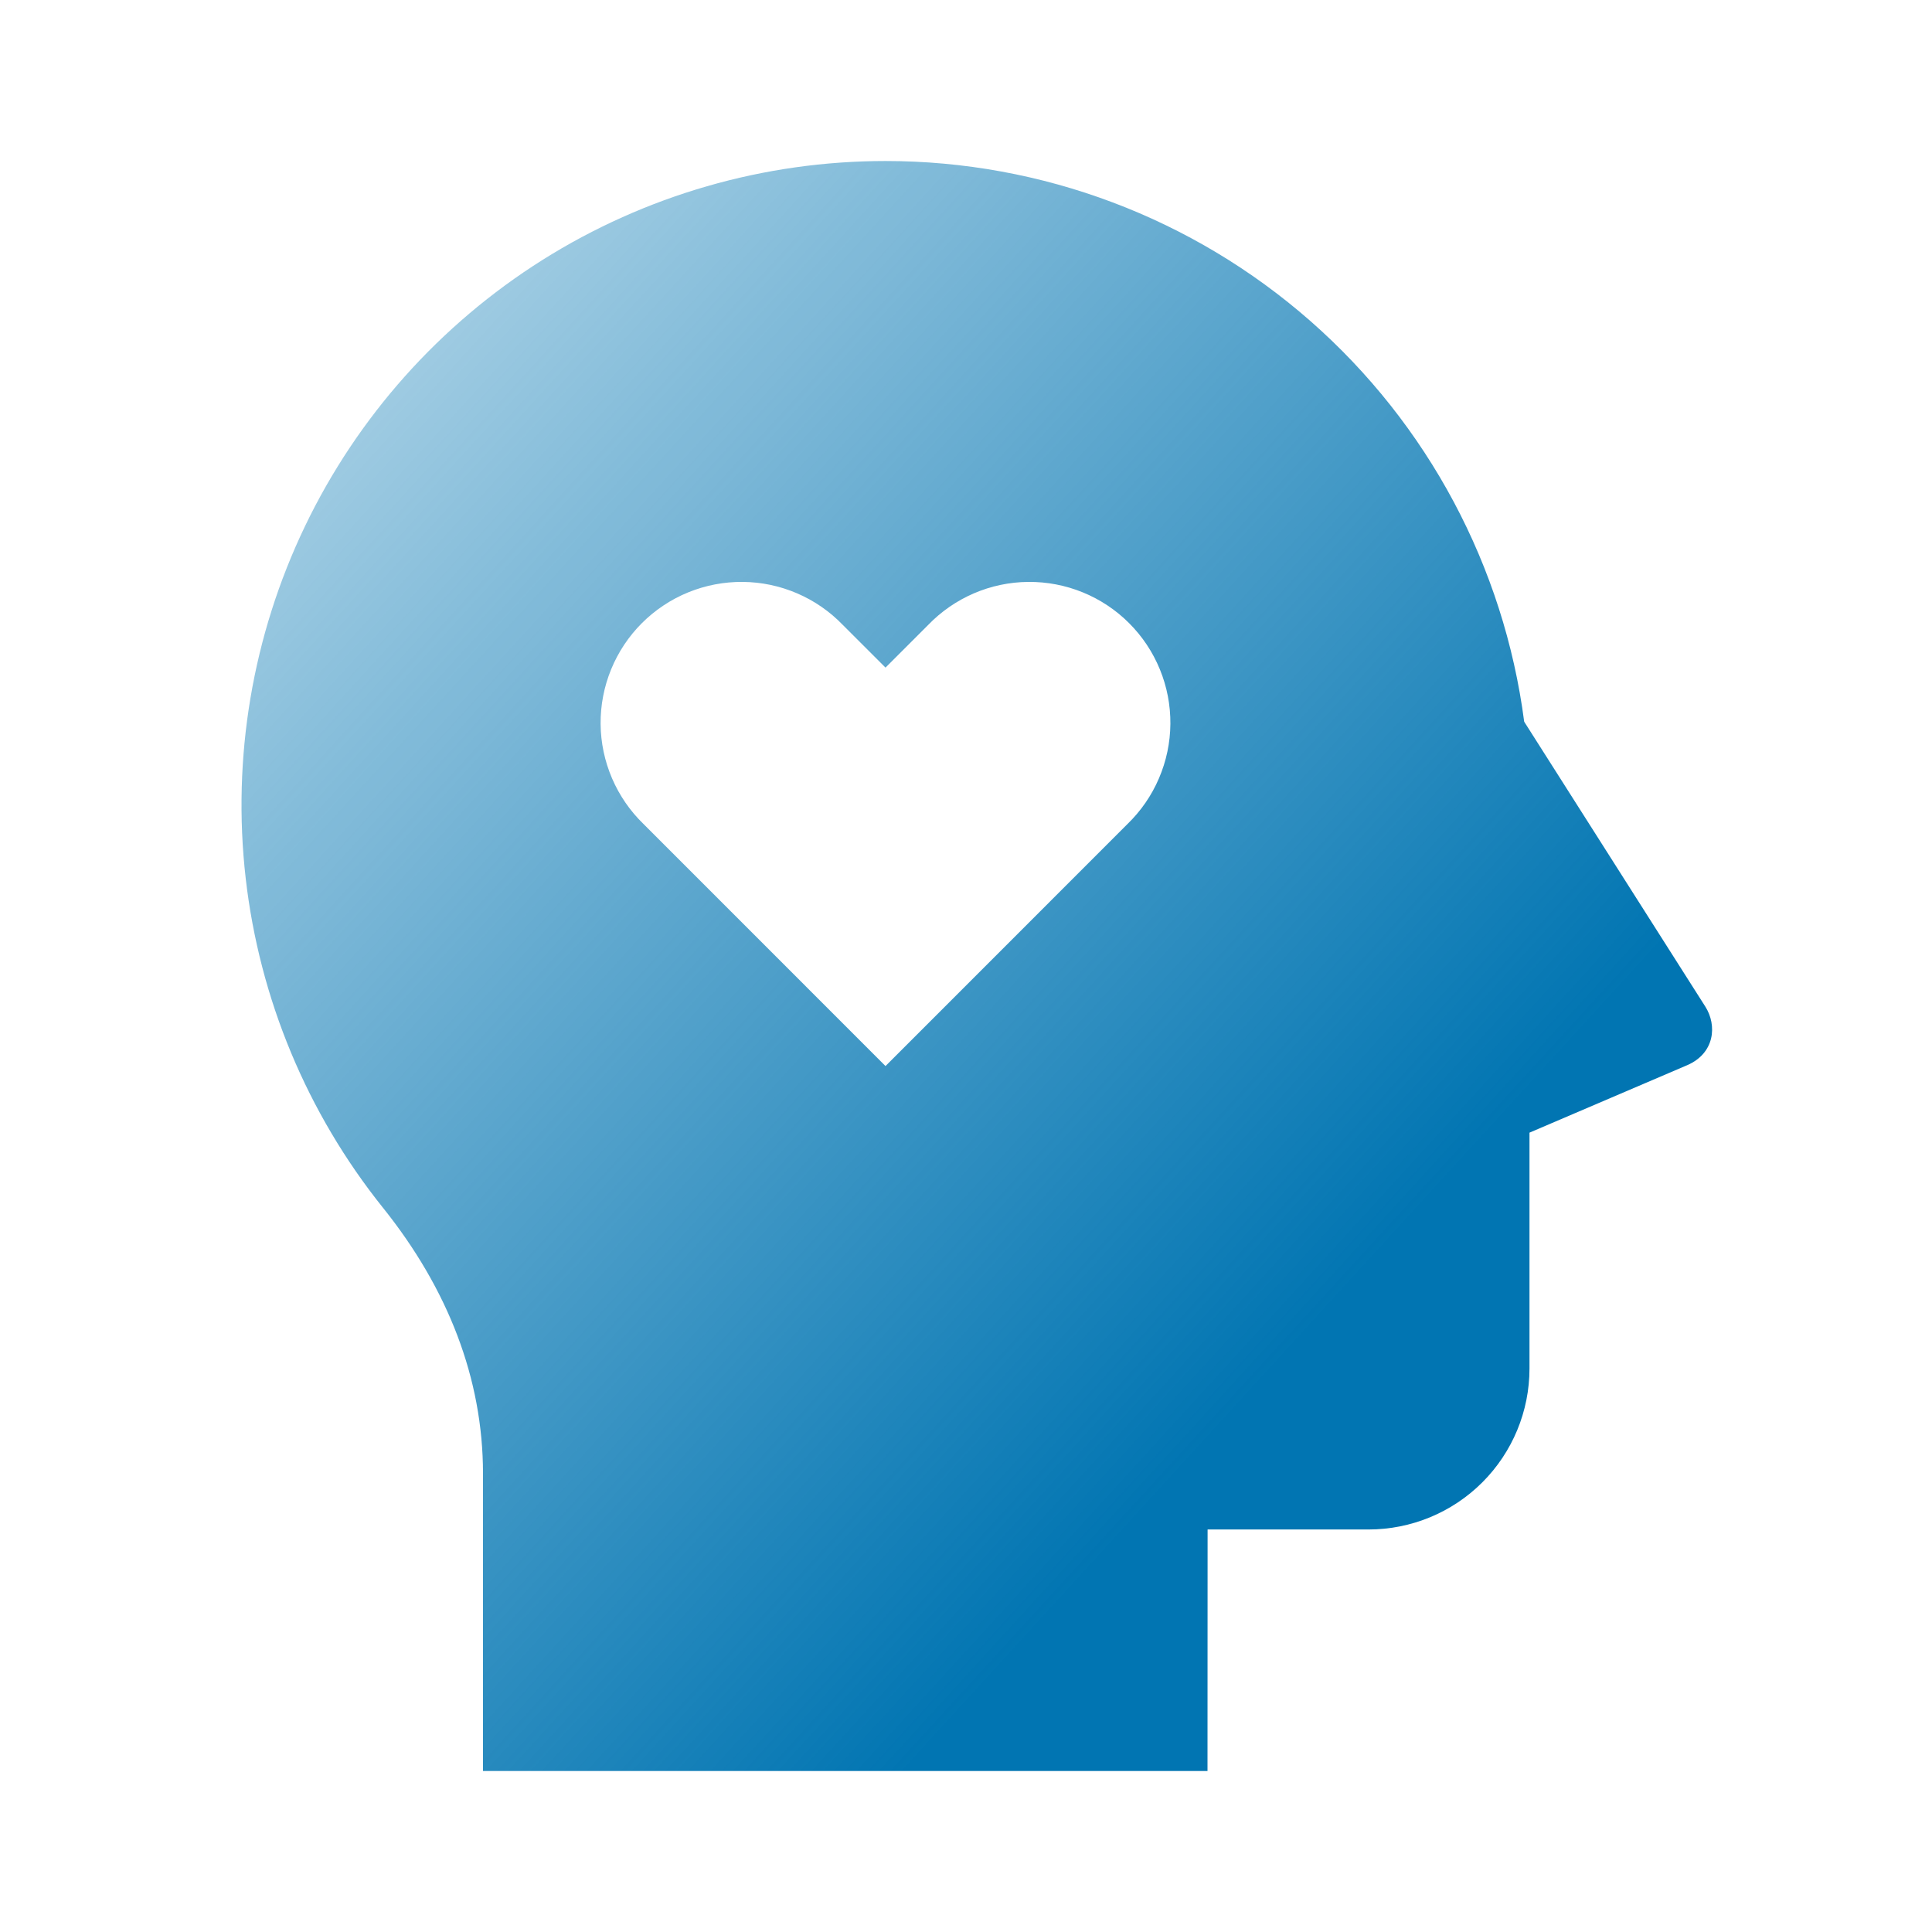 <svg width="62" height="62" viewBox="0 0 62 62" fill="none" xmlns="http://www.w3.org/2000/svg">
<path d="M28.417 5.167C33.435 5.167 38.282 6.993 42.053 10.303C45.824 13.614 48.263 18.184 48.913 23.16L54.725 32.302C55.108 32.904 55.03 33.8 54.144 34.183L49.083 36.348V43.917C49.083 45.287 48.539 46.601 47.57 47.57C46.601 48.539 45.287 49.083 43.917 49.083H38.753L38.75 56.833H15.5V47.291C15.5 44.242 14.374 41.357 12.286 38.753C9.852 35.713 8.326 32.048 7.884 28.18C7.442 24.311 8.102 20.396 9.788 16.886C11.473 13.376 14.117 10.414 17.412 8.34C20.708 6.267 24.523 5.167 28.417 5.167ZM27.047 20.055C26.631 19.623 26.132 19.278 25.58 19.041C25.029 18.804 24.436 18.679 23.835 18.674C23.235 18.669 22.64 18.783 22.084 19.01C21.528 19.237 21.024 19.573 20.599 19.997C20.174 20.422 19.839 20.926 19.611 21.482C19.384 22.037 19.269 22.633 19.274 23.233C19.279 23.833 19.404 24.426 19.641 24.978C19.878 25.53 20.222 26.029 20.654 26.446L28.417 34.211L36.18 26.446C36.611 26.029 36.956 25.53 37.192 24.978C37.429 24.426 37.554 23.833 37.559 23.233C37.564 22.633 37.45 22.037 37.222 21.482C36.995 20.926 36.659 20.422 36.234 19.997C35.81 19.573 35.305 19.237 34.749 19.01C34.194 18.783 33.598 18.669 32.998 18.674C32.398 18.679 31.805 18.804 31.253 19.041C30.702 19.278 30.203 19.623 29.786 20.055L28.417 21.424L27.047 20.055Z" fill="url(#paint0_linear_869_9000)"/>
<defs>
<linearGradient id="paint0_linear_869_9000" x1="54.943" y1="56.959" x2="3.488" y2="9.959" gradientUnits="userSpaceOnUse">
<stop offset="0.275" stop-color="#0175B2"/>
<stop offset="0.957" stop-color="#0175B2" stop-opacity="0.3"/>
</linearGradient>
</defs>
</svg>
